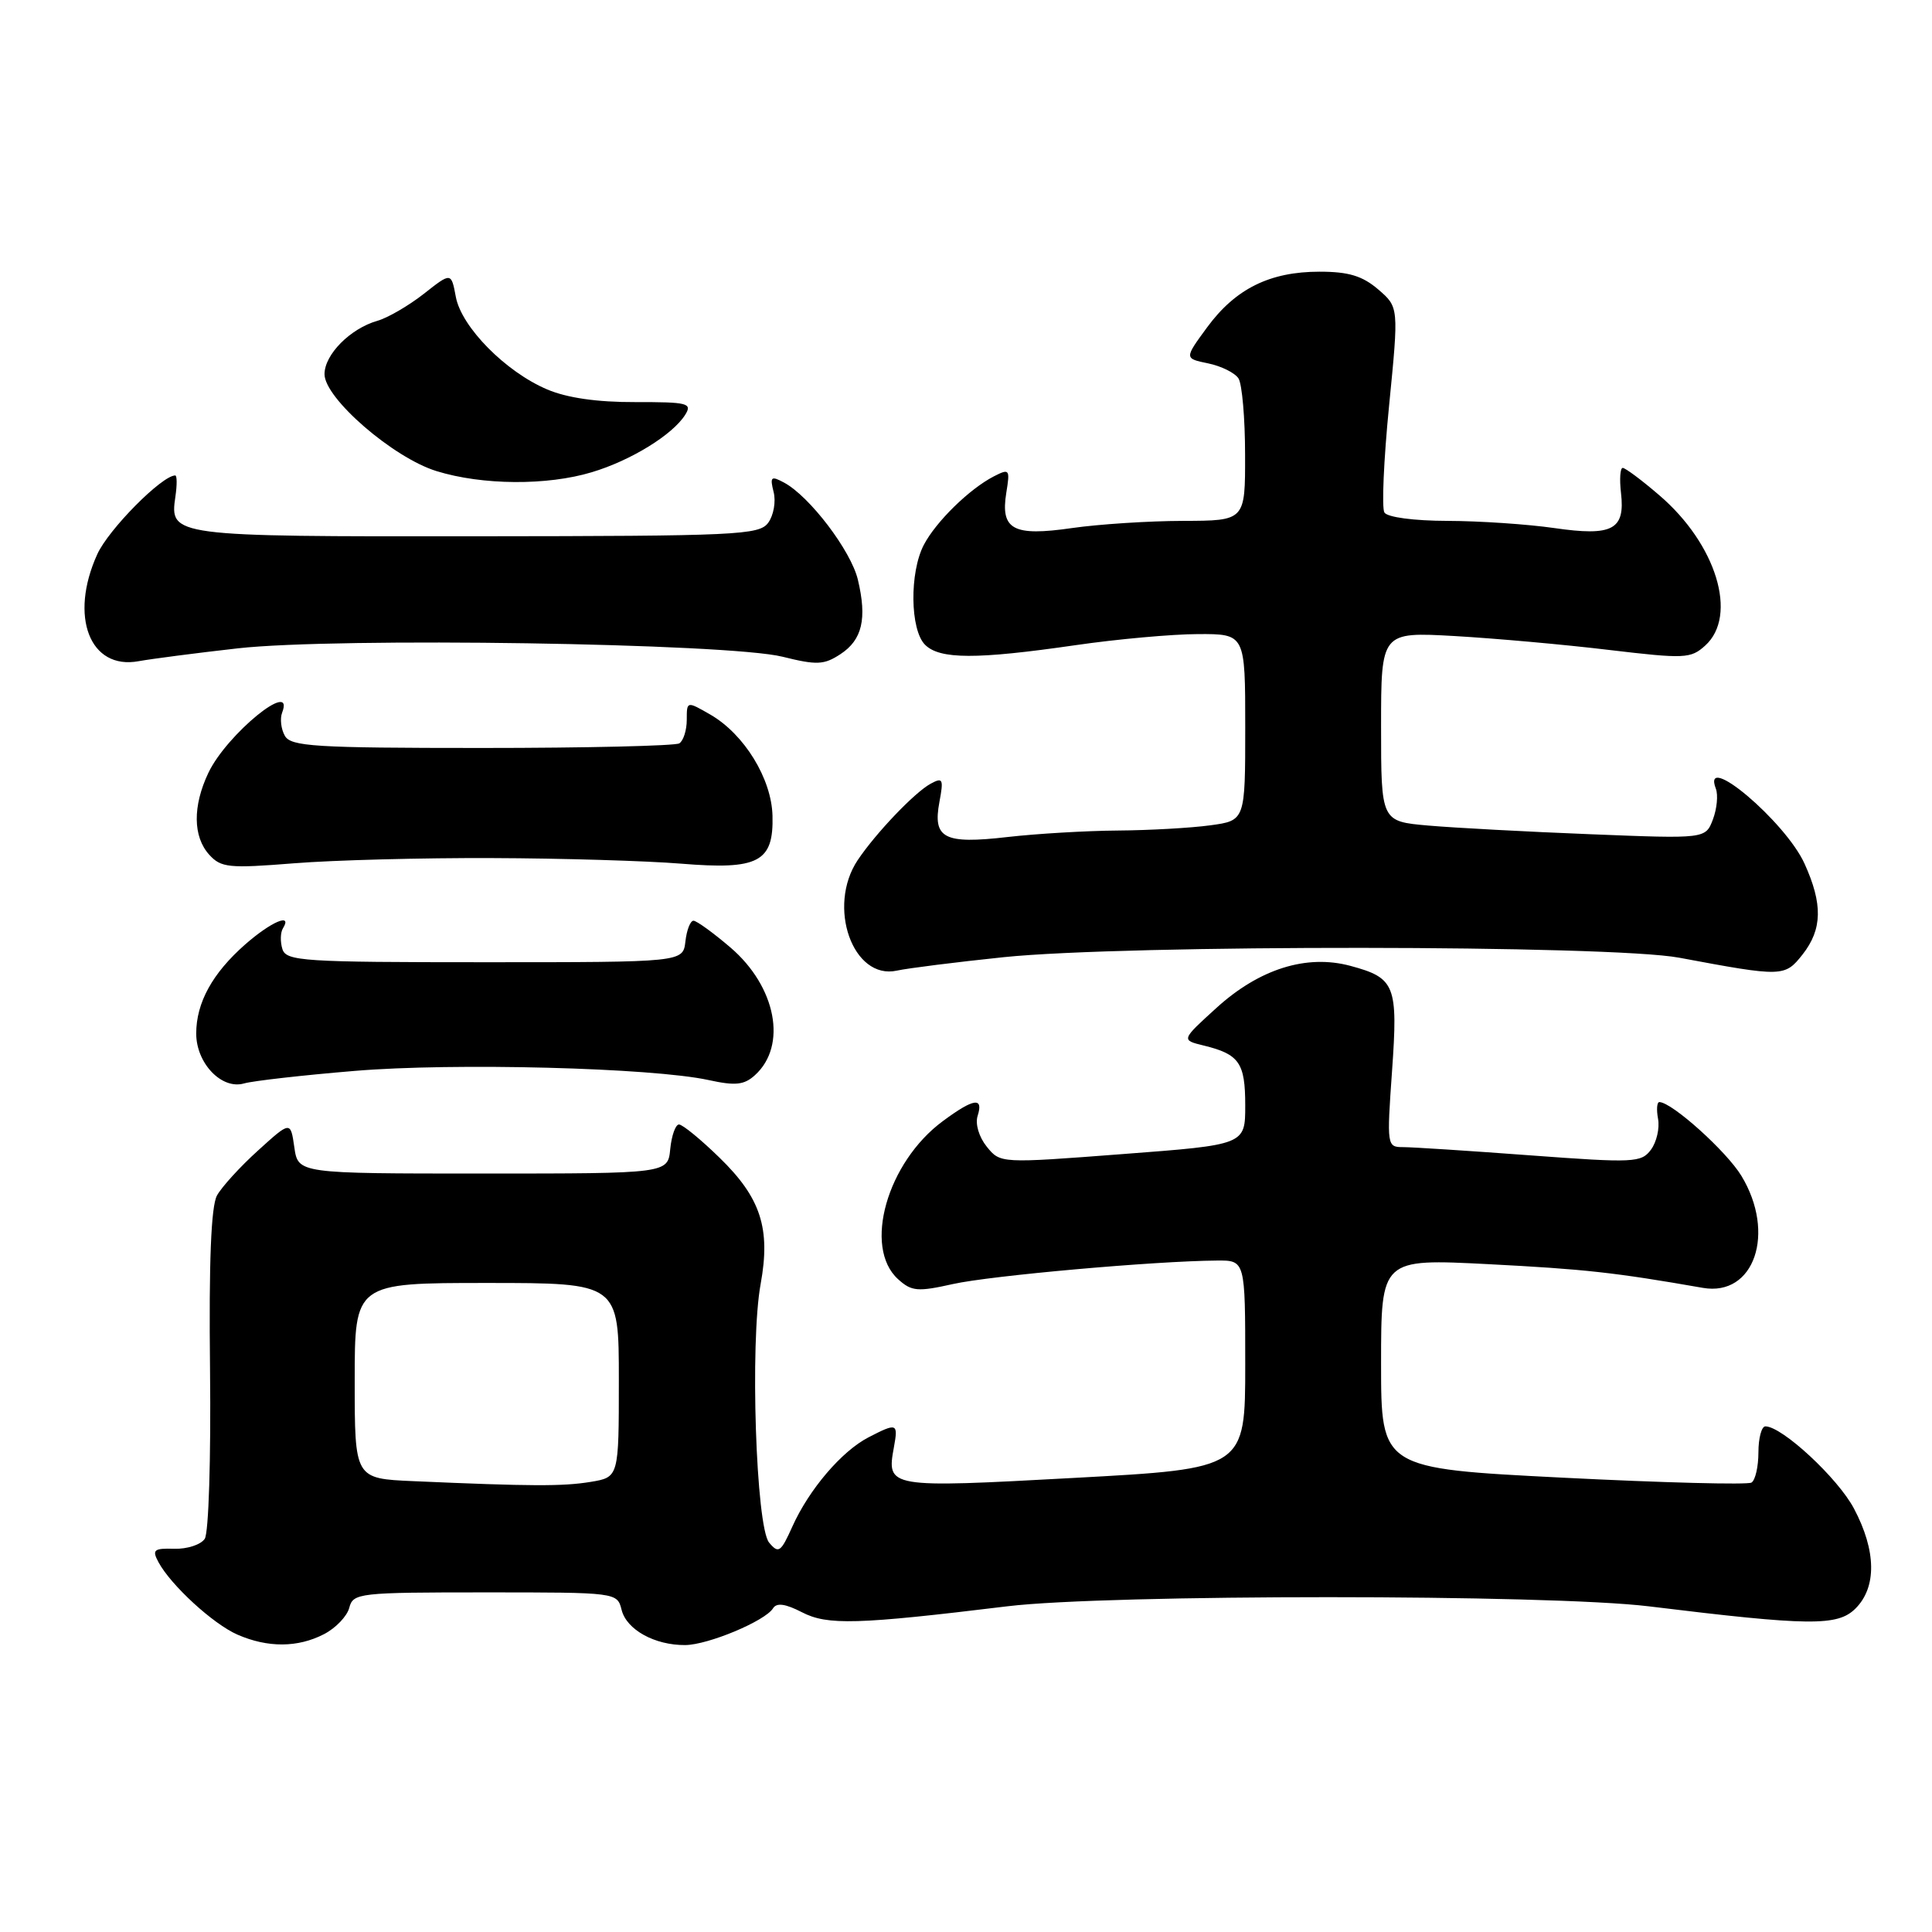 <?xml version="1.0" encoding="UTF-8" standalone="no"?>
<!DOCTYPE svg PUBLIC "-//W3C//DTD SVG 1.1//EN" "http://www.w3.org/Graphics/SVG/1.1/DTD/svg11.dtd" >
<svg xmlns="http://www.w3.org/2000/svg" xmlns:xlink="http://www.w3.org/1999/xlink" version="1.1" viewBox="0 0 256 256">
 <g >
 <path fill="currentColor"
d=" M 42.92 216.54 C 44.48 215.74 45.99 214.16 46.28 213.04 C 46.79 211.08 47.54 211.00 64.30 211.00 C 81.77 211.00 81.78 211.00 82.37 213.33 C 83.03 215.95 86.76 218.01 90.80 217.98 C 93.84 217.95 101.39 214.79 102.43 213.11 C 102.91 212.34 104.06 212.50 106.26 213.63 C 109.64 215.38 113.55 215.27 133.50 212.84 C 146.79 211.23 205.27 211.23 218.50 212.85 C 239.82 215.46 243.50 215.50 245.87 213.13 C 248.69 210.31 248.62 205.48 245.67 199.91 C 243.55 195.88 236.14 189.00 233.92 189.00 C 233.42 189.00 233.00 190.55 233.00 192.44 C 233.00 194.33 232.59 196.14 232.08 196.45 C 231.58 196.76 220.33 196.47 207.08 195.80 C 183.00 194.58 183.00 194.58 183.00 180.68 C 183.00 166.78 183.00 166.78 197.25 167.51 C 209.98 168.17 213.92 168.60 225.65 170.65 C 232.45 171.83 235.35 163.39 230.74 155.80 C 228.78 152.57 221.61 146.11 219.89 146.03 C 219.55 146.01 219.47 147.01 219.70 148.25 C 219.93 149.49 219.51 151.33 218.76 152.34 C 217.48 154.06 216.52 154.11 202.76 153.09 C 194.71 152.49 187.14 152.00 185.93 152.00 C 183.78 152.00 183.75 151.84 184.45 141.95 C 185.26 130.54 184.88 129.58 178.93 127.98 C 173.13 126.42 166.88 128.38 161.20 133.54 C 156.50 137.81 156.50 137.81 159.50 138.54 C 164.21 139.69 165.00 140.83 165.00 146.47 C 165.00 151.69 165.00 151.69 148.77 152.92 C 132.55 154.16 132.55 154.16 130.75 151.94 C 129.72 150.66 129.20 148.93 129.54 147.86 C 130.35 145.33 129.03 145.52 124.95 148.54 C 117.53 154.01 114.34 165.28 119.00 169.50 C 120.79 171.12 121.58 171.19 126.28 170.14 C 131.24 169.03 152.99 167.09 161.25 167.03 C 165.00 167.00 165.00 167.00 165.00 180.80 C 165.00 194.60 165.00 194.60 142.33 195.83 C 117.61 197.18 117.46 197.15 118.45 191.75 C 119.03 188.57 118.86 188.50 115.07 190.46 C 111.52 192.30 107.20 197.36 104.99 202.28 C 103.46 205.69 103.16 205.90 101.91 204.40 C 100.17 202.29 99.36 177.90 100.79 170.13 C 102.13 162.77 100.81 158.71 95.33 153.39 C 92.85 150.97 90.44 149.00 89.97 149.00 C 89.51 149.00 88.99 150.46 88.81 152.25 C 88.50 155.50 88.50 155.50 64.00 155.50 C 39.50 155.50 39.50 155.50 39.00 152.02 C 38.50 148.54 38.50 148.54 34.20 152.44 C 31.83 154.58 29.38 157.27 28.75 158.41 C 27.97 159.84 27.67 167.18 27.83 181.50 C 27.96 193.32 27.65 203.11 27.13 203.90 C 26.61 204.68 24.80 205.27 23.10 205.22 C 20.39 205.14 20.12 205.36 20.99 206.98 C 22.63 210.04 28.24 215.19 31.47 216.60 C 35.48 218.35 39.46 218.33 42.92 216.54 Z  M 47.00 141.90 C 60.12 140.80 86.39 141.48 93.88 143.11 C 97.44 143.89 98.60 143.77 100.03 142.47 C 104.35 138.56 102.85 130.74 96.79 125.55 C 94.51 123.60 92.30 122.00 91.89 122.00 C 91.47 122.00 90.99 123.24 90.82 124.75 C 90.50 127.50 90.50 127.50 64.24 127.50 C 40.16 127.50 37.93 127.36 37.42 125.76 C 37.12 124.80 37.15 123.56 37.49 123.01 C 38.80 120.90 35.92 122.13 32.48 125.15 C 28.15 128.96 26.00 132.86 26.00 136.95 C 26.00 140.89 29.38 144.42 32.34 143.56 C 33.53 143.22 40.12 142.47 47.00 141.90 Z  M 133.00 126.83 C 149.24 125.15 213.39 125.20 222.50 126.90 C 236.24 129.47 236.49 129.46 238.86 126.46 C 241.47 123.13 241.54 119.79 239.11 114.44 C 236.58 108.86 225.41 99.42 227.36 104.51 C 227.68 105.34 227.50 107.17 226.97 108.58 C 225.99 111.15 225.99 111.15 210.75 110.54 C 202.36 110.21 192.69 109.69 189.25 109.39 C 183.00 108.84 183.00 108.84 183.00 96.29 C 183.00 83.73 183.00 83.73 192.75 84.28 C 198.11 84.59 207.32 85.41 213.20 86.12 C 223.24 87.31 224.03 87.28 225.95 85.54 C 230.33 81.58 227.43 72.09 219.85 65.61 C 217.54 63.62 215.36 62.00 215.02 62.00 C 214.68 62.00 214.58 63.49 214.79 65.31 C 215.36 70.20 213.67 71.09 205.95 69.97 C 202.40 69.46 196.04 69.03 191.81 69.02 C 187.35 69.01 183.83 68.54 183.44 67.91 C 183.07 67.31 183.35 60.94 184.06 53.76 C 185.35 40.70 185.35 40.70 182.62 38.35 C 180.53 36.56 178.70 36.00 174.85 36.00 C 168.27 36.00 163.72 38.25 159.96 43.36 C 156.92 47.50 156.92 47.50 160.09 48.15 C 161.83 48.51 163.64 49.41 164.11 50.15 C 164.58 50.89 164.98 55.44 164.98 60.25 C 165.00 69.00 165.00 69.00 156.75 69.02 C 152.21 69.03 145.60 69.46 142.05 69.97 C 134.24 71.10 132.55 70.19 133.34 65.29 C 133.85 62.17 133.76 62.06 131.69 63.12 C 128.46 64.78 124.02 69.12 122.41 72.20 C 120.50 75.87 120.59 83.44 122.57 85.43 C 124.52 87.38 129.37 87.39 142.50 85.49 C 148.00 84.69 155.31 84.03 158.75 84.02 C 165.00 84.00 165.00 84.00 165.00 96.36 C 165.00 108.73 165.00 108.73 160.36 109.36 C 157.81 109.71 152.30 110.02 148.11 110.05 C 143.92 110.08 137.35 110.47 133.50 110.91 C 125.08 111.88 123.57 111.10 124.48 106.25 C 125.05 103.21 124.93 102.97 123.31 103.85 C 121.19 105.00 116.02 110.43 113.65 113.97 C 109.54 120.13 113.01 129.90 118.85 128.61 C 120.31 128.29 126.67 127.49 133.00 126.83 Z  M 65.25 113.70 C 74.47 113.73 85.72 114.07 90.25 114.44 C 100.51 115.28 102.52 114.23 102.36 108.08 C 102.23 103.17 98.62 97.29 94.13 94.69 C 91.00 92.89 91.00 92.89 91.00 95.38 C 91.00 96.76 90.55 98.16 90.01 98.50 C 89.46 98.83 77.68 99.11 63.83 99.11 C 41.68 99.11 38.53 98.91 37.74 97.49 C 37.24 96.61 37.08 95.23 37.38 94.44 C 39.13 89.88 30.03 97.30 27.61 102.41 C 25.52 106.81 25.56 110.86 27.72 113.25 C 29.29 114.98 30.32 115.08 38.97 114.39 C 44.21 113.97 56.04 113.66 65.25 113.70 Z  M 31.50 85.91 C 44.64 84.43 96.48 85.23 103.69 87.02 C 108.23 88.15 109.18 88.11 111.36 86.68 C 114.25 84.79 114.91 81.99 113.67 76.80 C 112.75 72.96 107.26 65.74 103.88 63.94 C 102.17 63.02 102.00 63.17 102.51 65.20 C 102.83 66.46 102.51 68.29 101.79 69.27 C 100.60 70.90 97.67 71.03 63.16 71.06 C 22.72 71.10 22.47 71.07 23.24 65.81 C 23.47 64.26 23.46 63.00 23.22 63.00 C 21.46 63.00 14.38 70.15 12.89 73.44 C 9.14 81.69 11.90 88.81 18.38 87.61 C 20.09 87.30 26.00 86.53 31.50 85.91 Z  M 78.42 62.57 C 83.60 61.02 89.14 57.60 90.80 54.95 C 91.75 53.42 91.13 53.27 84.18 53.28 C 79.14 53.30 75.12 52.72 72.50 51.60 C 67.00 49.27 61.15 43.34 60.40 39.34 C 59.79 36.07 59.79 36.07 56.15 38.94 C 54.14 40.51 51.38 42.12 50.00 42.51 C 46.41 43.54 43.00 46.98 43.00 49.58 C 43.00 52.78 52.12 60.67 57.86 62.43 C 63.92 64.30 72.50 64.36 78.42 62.57 Z  M 54.75 196.26 C 47.00 195.92 47.00 195.92 47.00 182.96 C 47.00 170.00 47.00 170.00 64.50 170.00 C 82.00 170.00 82.00 170.00 82.00 182.87 C 82.00 195.74 82.00 195.74 78.25 196.36 C 74.58 196.96 70.44 196.95 54.75 196.26 Z "/>
</g>
</svg>